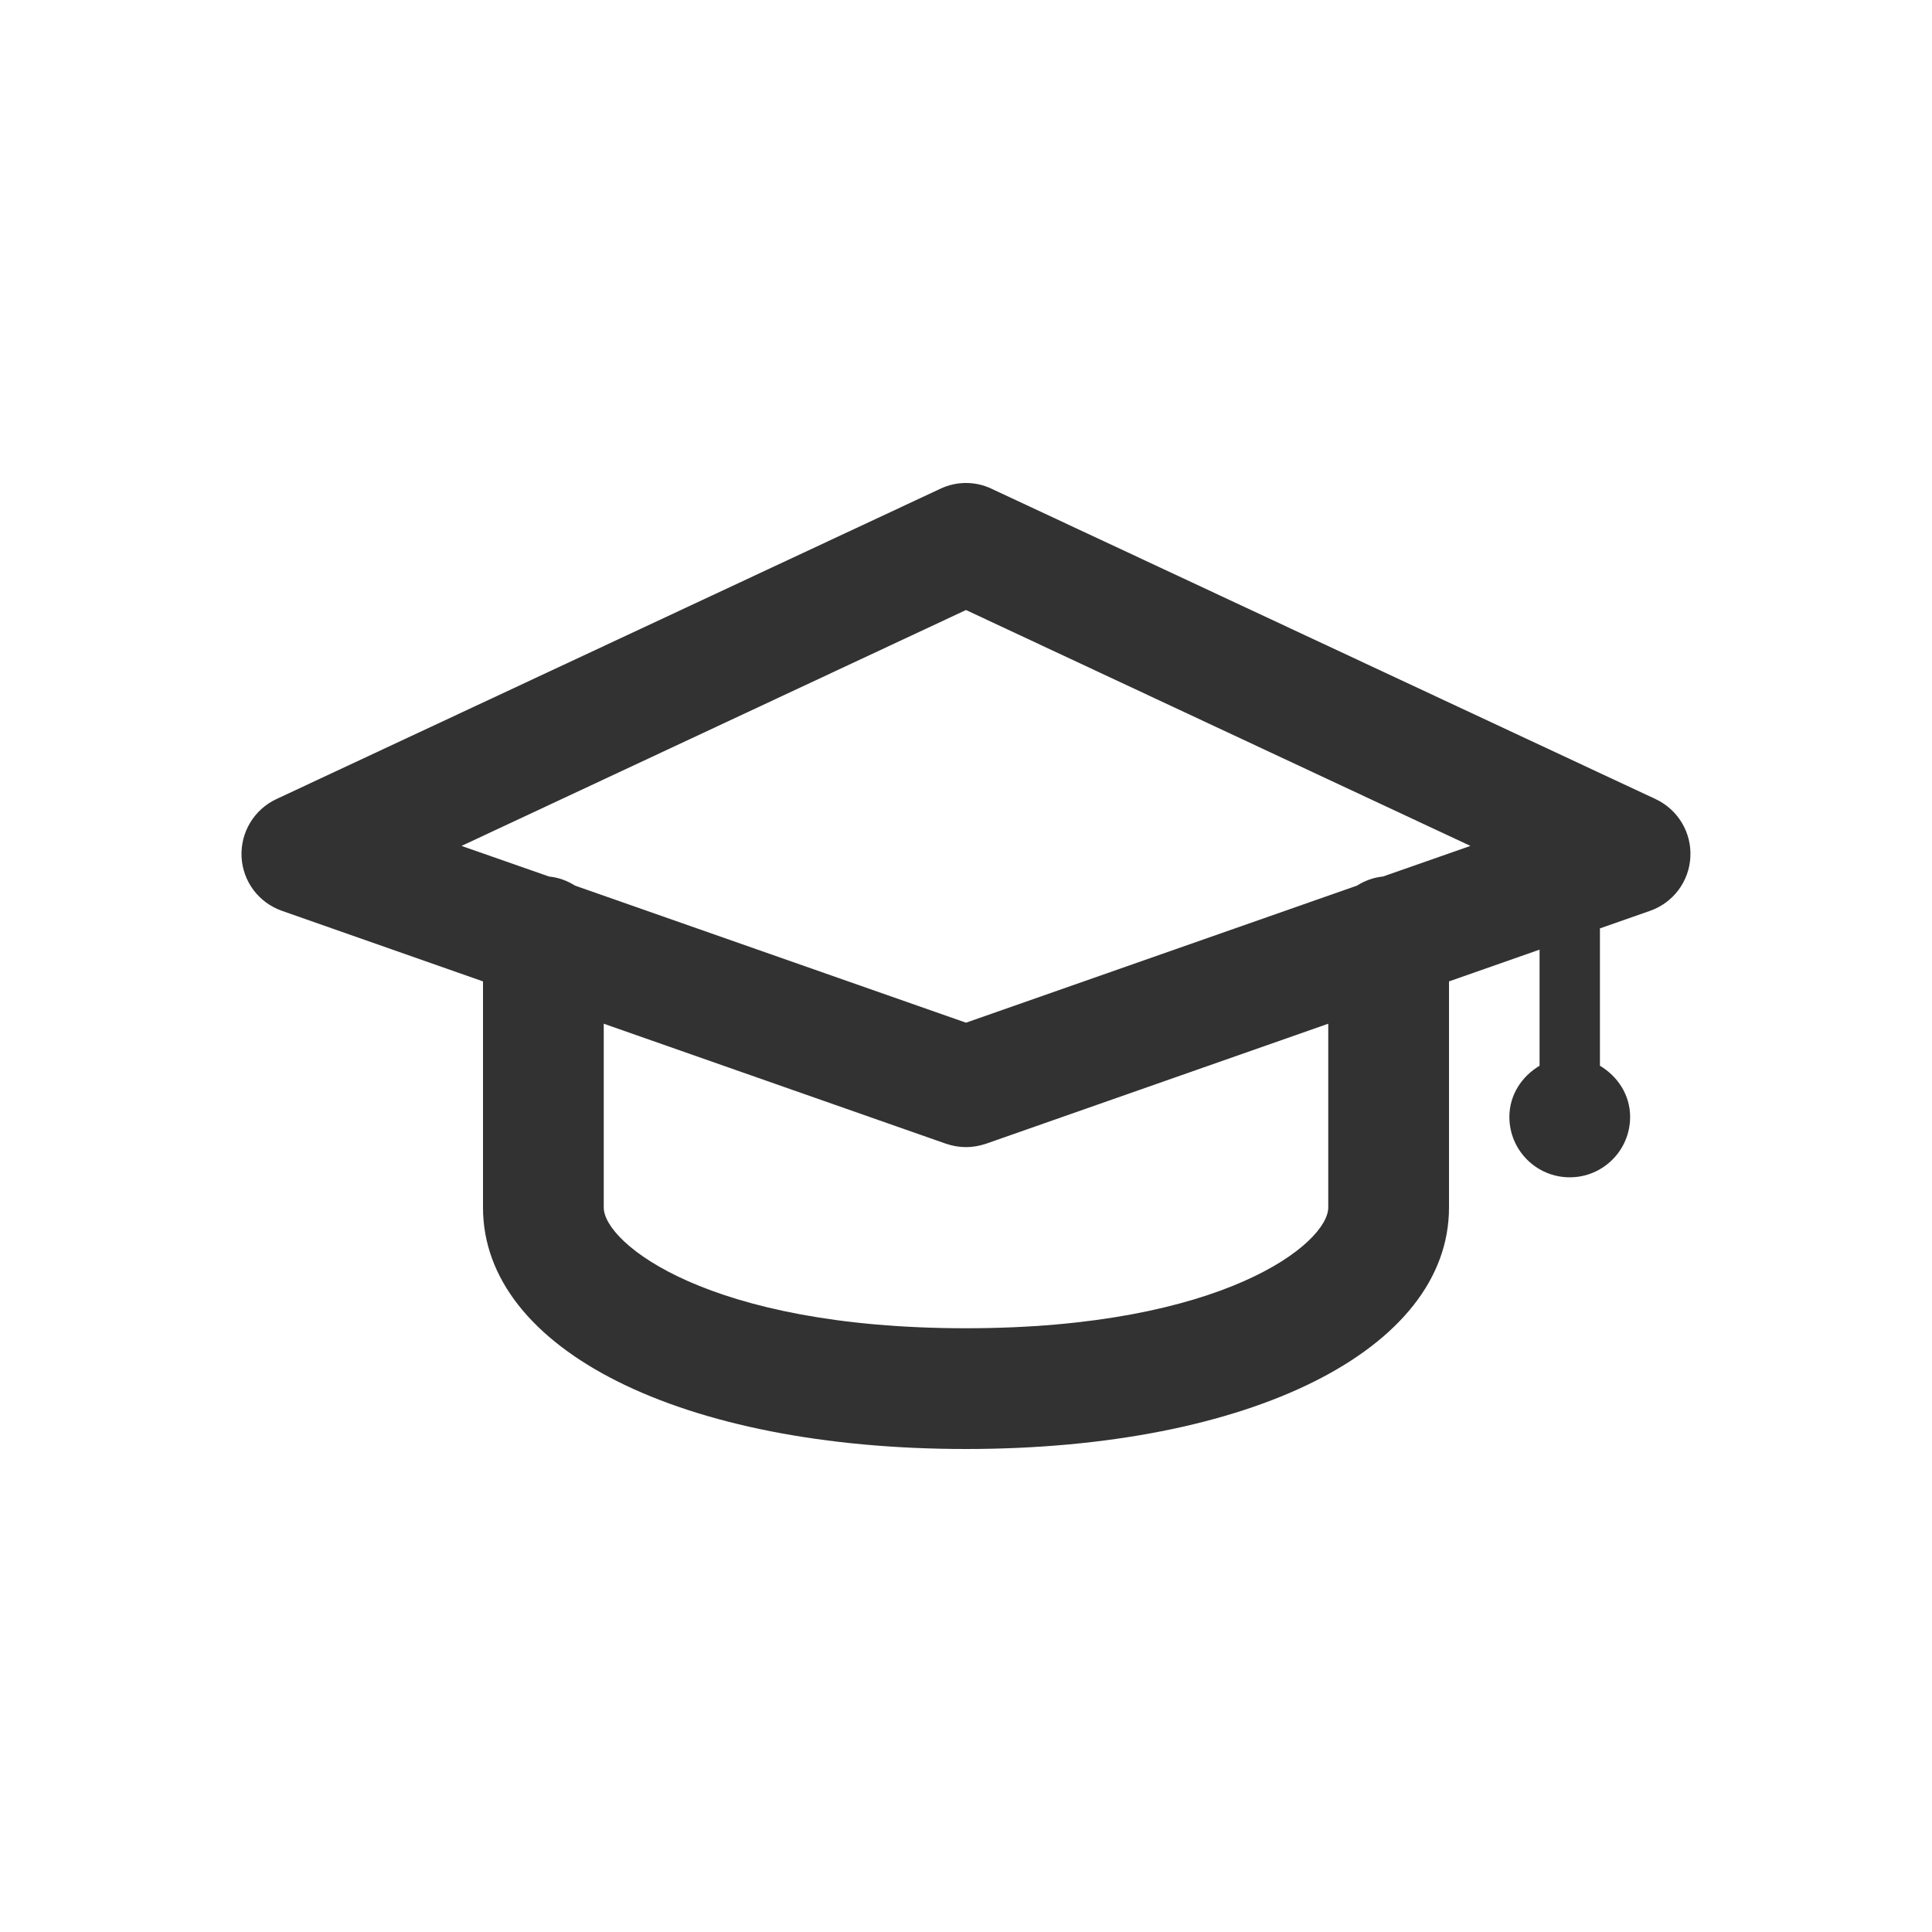 <svg width="32" height="32" viewBox="0 0 32 32" fill="none" xmlns="http://www.w3.org/2000/svg">
<path fill-rule="evenodd" clip-rule="evenodd" d="M22.906 14.518C22.746 14.534 22.604 14.588 22.475 14.669L16 16.939L9.525 14.669C9.396 14.588 9.254 14.534 9.094 14.518L7.644 14.011L16 10.104L24.355 14.011L22.906 14.518ZM22 20C22 20.588 20.273 22 16 22C11.726 22 10 20.588 10 20V16.956L15.669 18.944C15.776 18.98 15.888 19 16 19C16.112 19 16.223 18.98 16.331 18.944L22 16.956V20ZM27.423 13.236L16.423 8.095C16.156 7.968 15.844 7.968 15.576 8.095L4.576 13.236C4.208 13.409 3.981 13.787 4.001 14.193C4.021 14.6 4.285 14.951 4.669 15.086L8 16.255V20C8 22.355 11.289 24 16 24C20.71 24 24 22.355 24 20V16.255L25.5 15.729V17.652C25.206 17.828 25 18.134 25 18.5C25 19.052 25.448 19.5 26 19.5C26.552 19.5 27 19.052 27 18.5C27 18.134 26.794 17.828 26.5 17.652V15.377L27.331 15.086C27.714 14.951 27.978 14.6 27.998 14.193C28.019 13.787 27.791 13.409 27.423 13.236V13.236Z" fill="#323232"/>
</svg>
